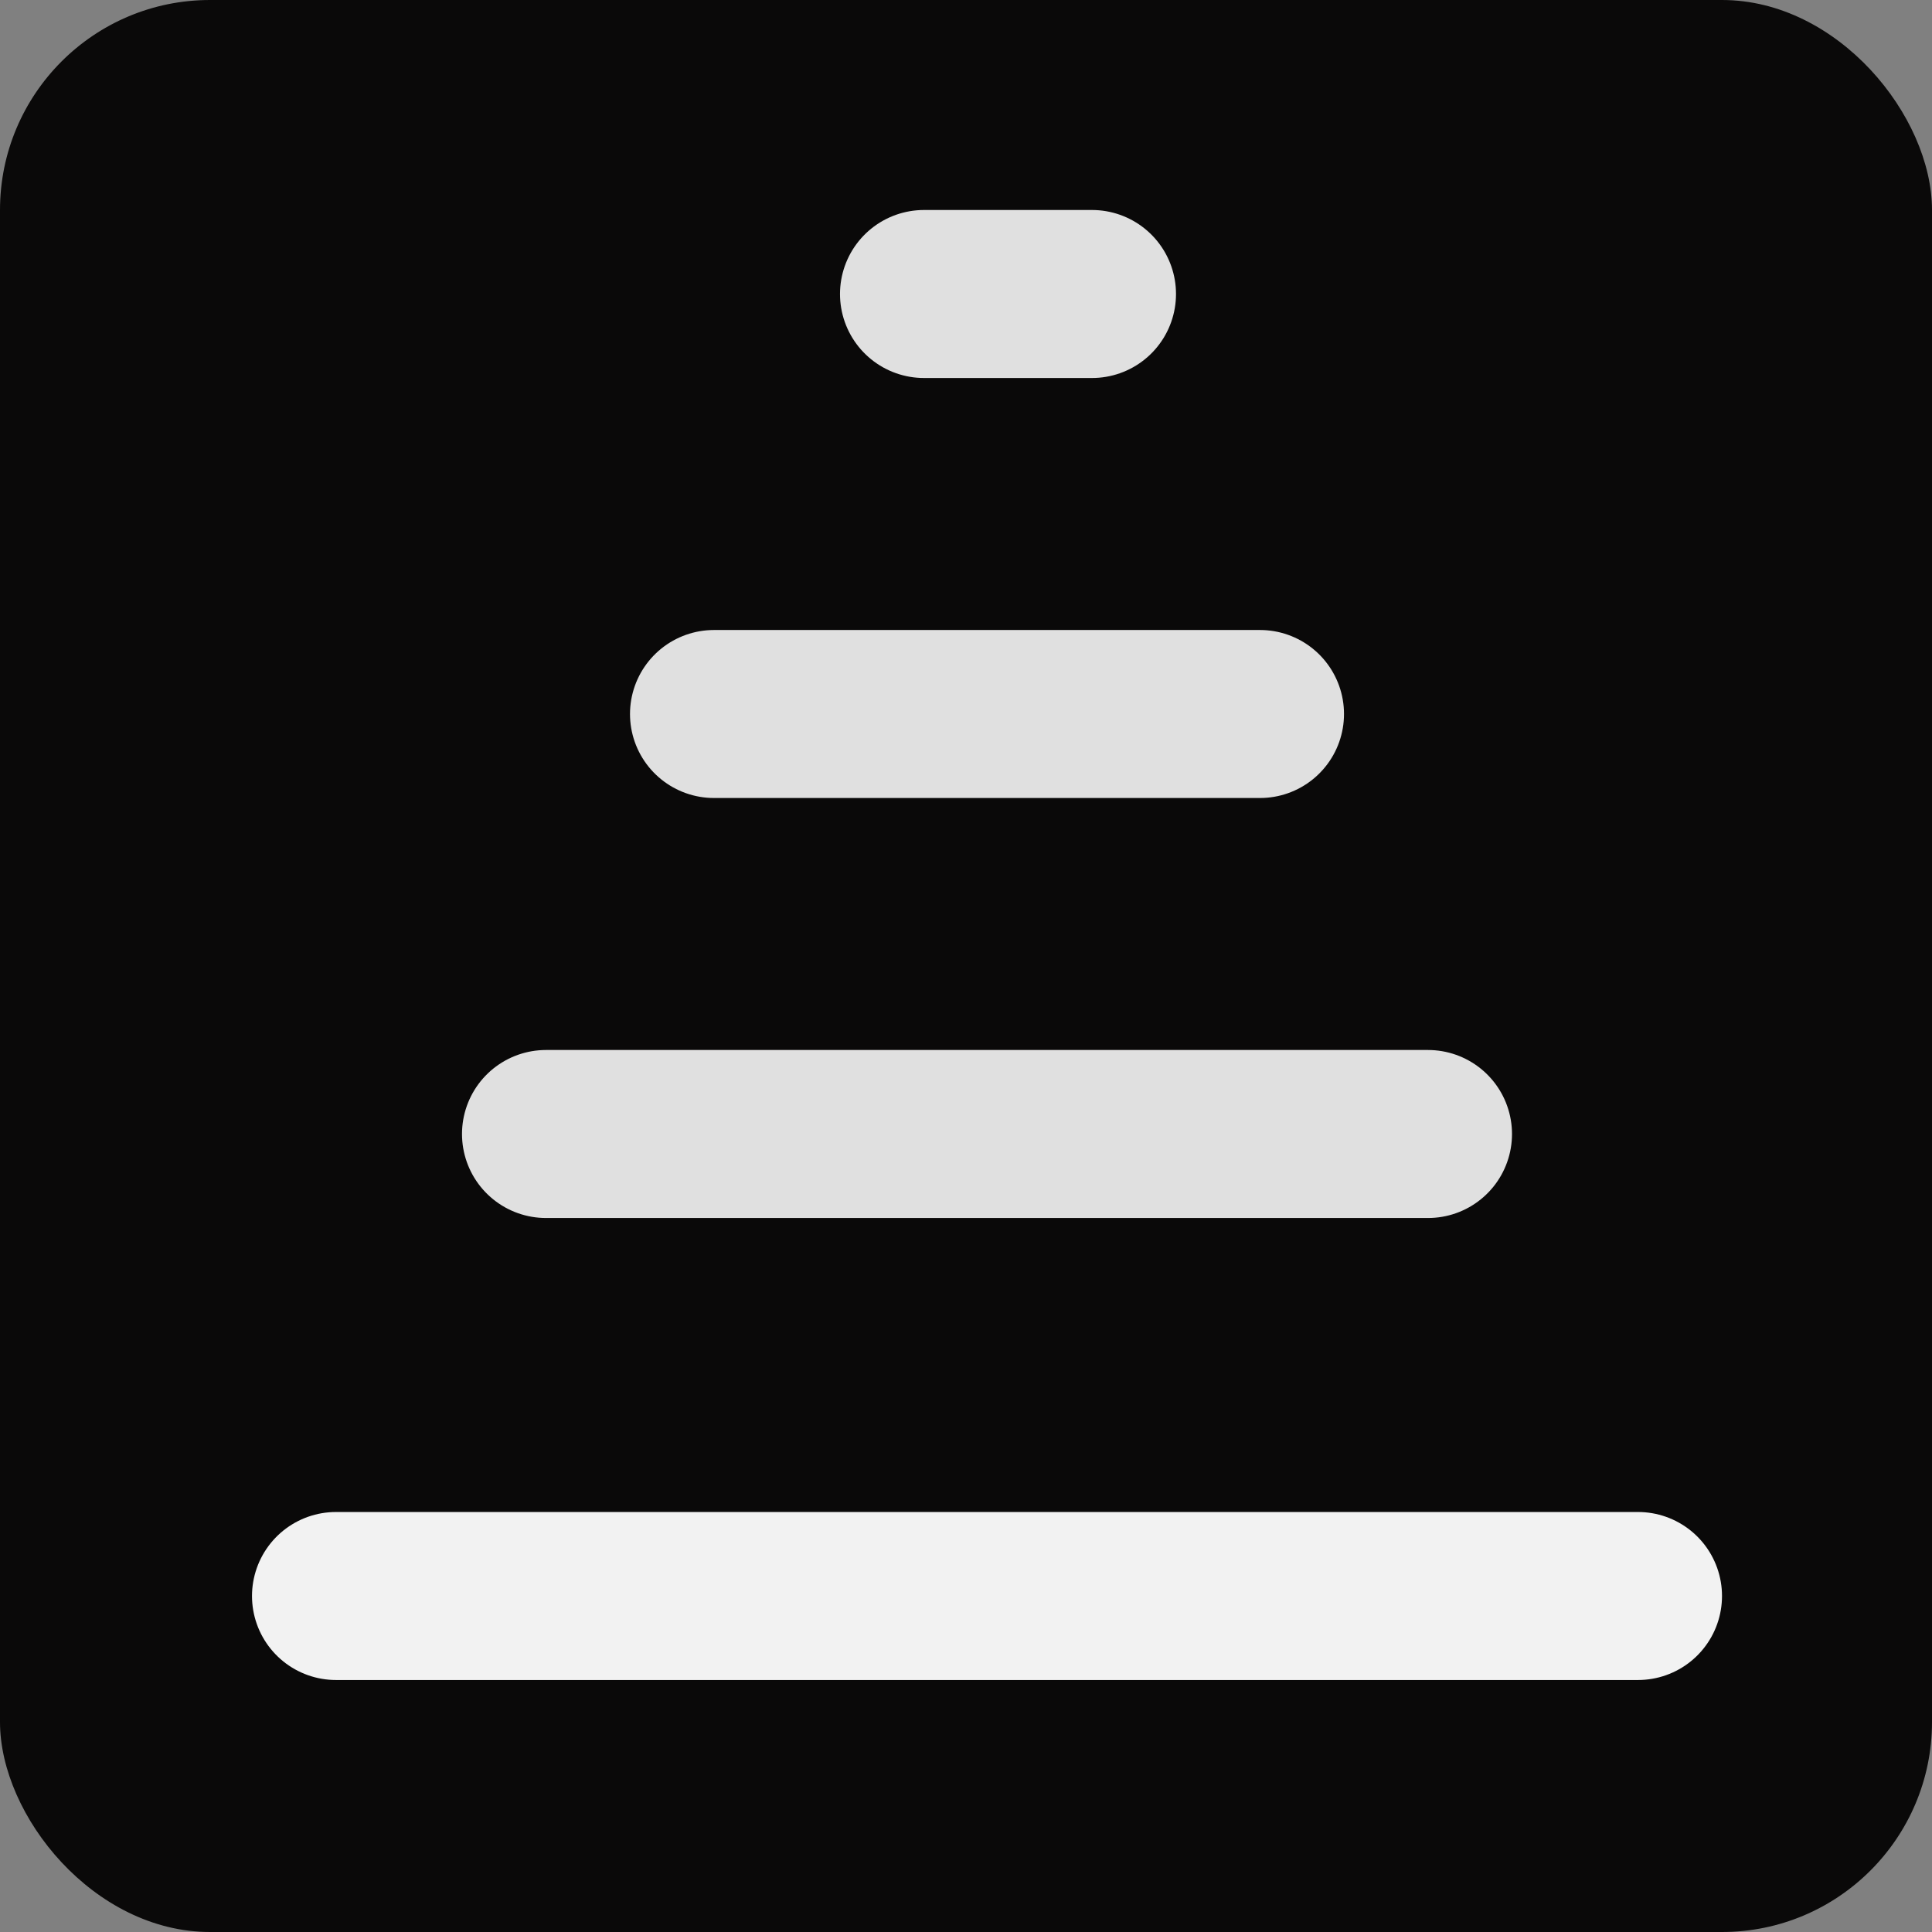 <svg width="46" height="46" viewBox="0 0 46 46" fill="none" xmlns="http://www.w3.org/2000/svg">
<rect x="0" y="0" width="46" height="46" fill="#808080" stroke="none"/>
<rect width="46" height="46" rx="5" fill="#0A0909"/>
<path d="M13 27L34 27" stroke="#E0E0E0" stroke-width="4" stroke-linecap="round"/>
<path d="M8 38L39 38" stroke="#F2F2F2" stroke-width="4" stroke-linecap="round"/>
<path d="M17 17L30 17" stroke="#E0E0E0" stroke-width="4" stroke-linecap="round"/>
<path d="M22 7L26 7" stroke="#E0E0E0" stroke-width="4" stroke-linecap="round"/>
</svg>
